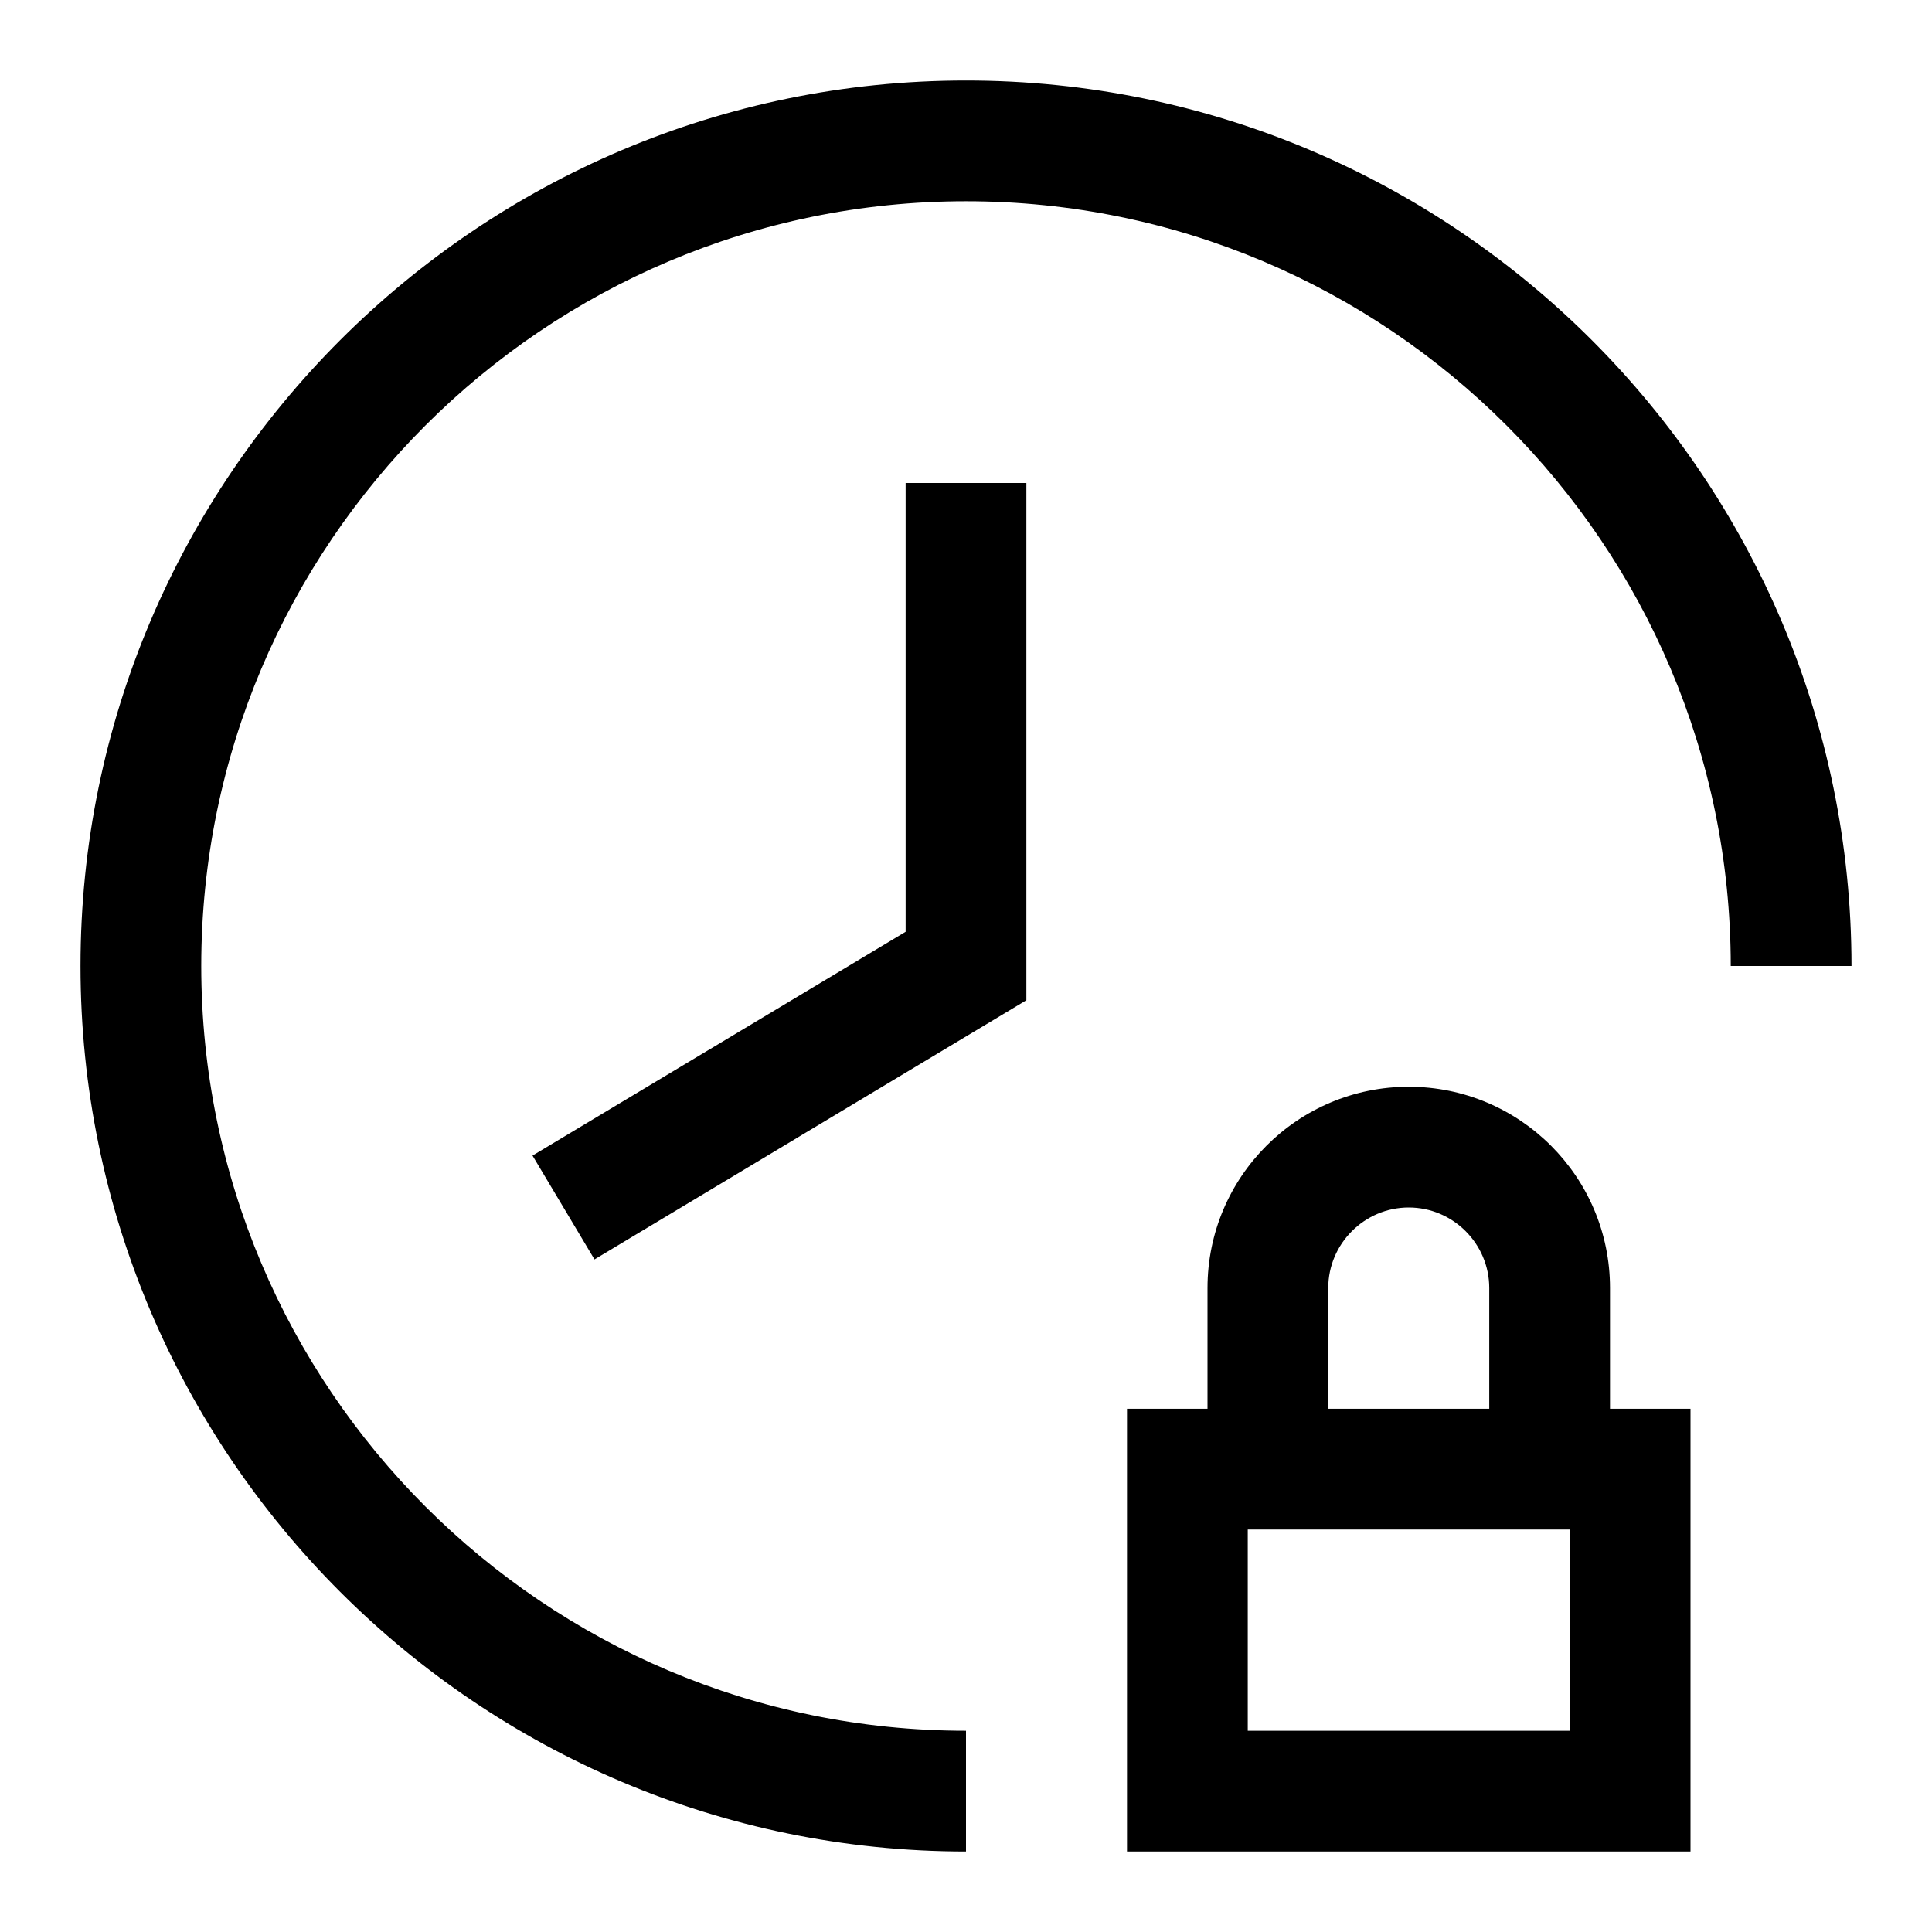 <svg width="24" height="24" viewBox="0 0 24 24" fill="none" xmlns="http://www.w3.org/2000/svg">
<g clip-path="url(#clip0_2459_7862)">
<path d="M11.25 11.575L6.615 14.355L7.385 15.645L12.75 12.425V6H11.25V11.575Z" fill="black"/>
<path d="M12 1C5.935 1 1 5.935 1 12C1 18.065 5.935 23 12 23V21.5C6.76 21.5 2.5 17.24 2.5 12C2.5 6.76 6.76 2.5 12 2.5C17.24 2.5 21.5 6.76 21.5 12H23C23 5.935 18.065 1 12 1Z" fill="black"/>
<path d="M20 16C20 14.62 18.88 13.5 17.5 13.5C16.12 13.5 15 14.62 15 16V17.5H14V23H21V17.5H20V16ZM16.5 16C16.5 15.45 16.95 15 17.5 15C18.05 15 18.5 15.45 18.5 16V17.5H16.5V16ZM19.5 21.5H15.5V19H19.5V21.5Z" fill="black"/>
</g>
<defs>
<clipPath id="clip0_2459_7862">
<rect width="24" height="24" fill="white"/>
</clipPath>
</defs>
</svg>
